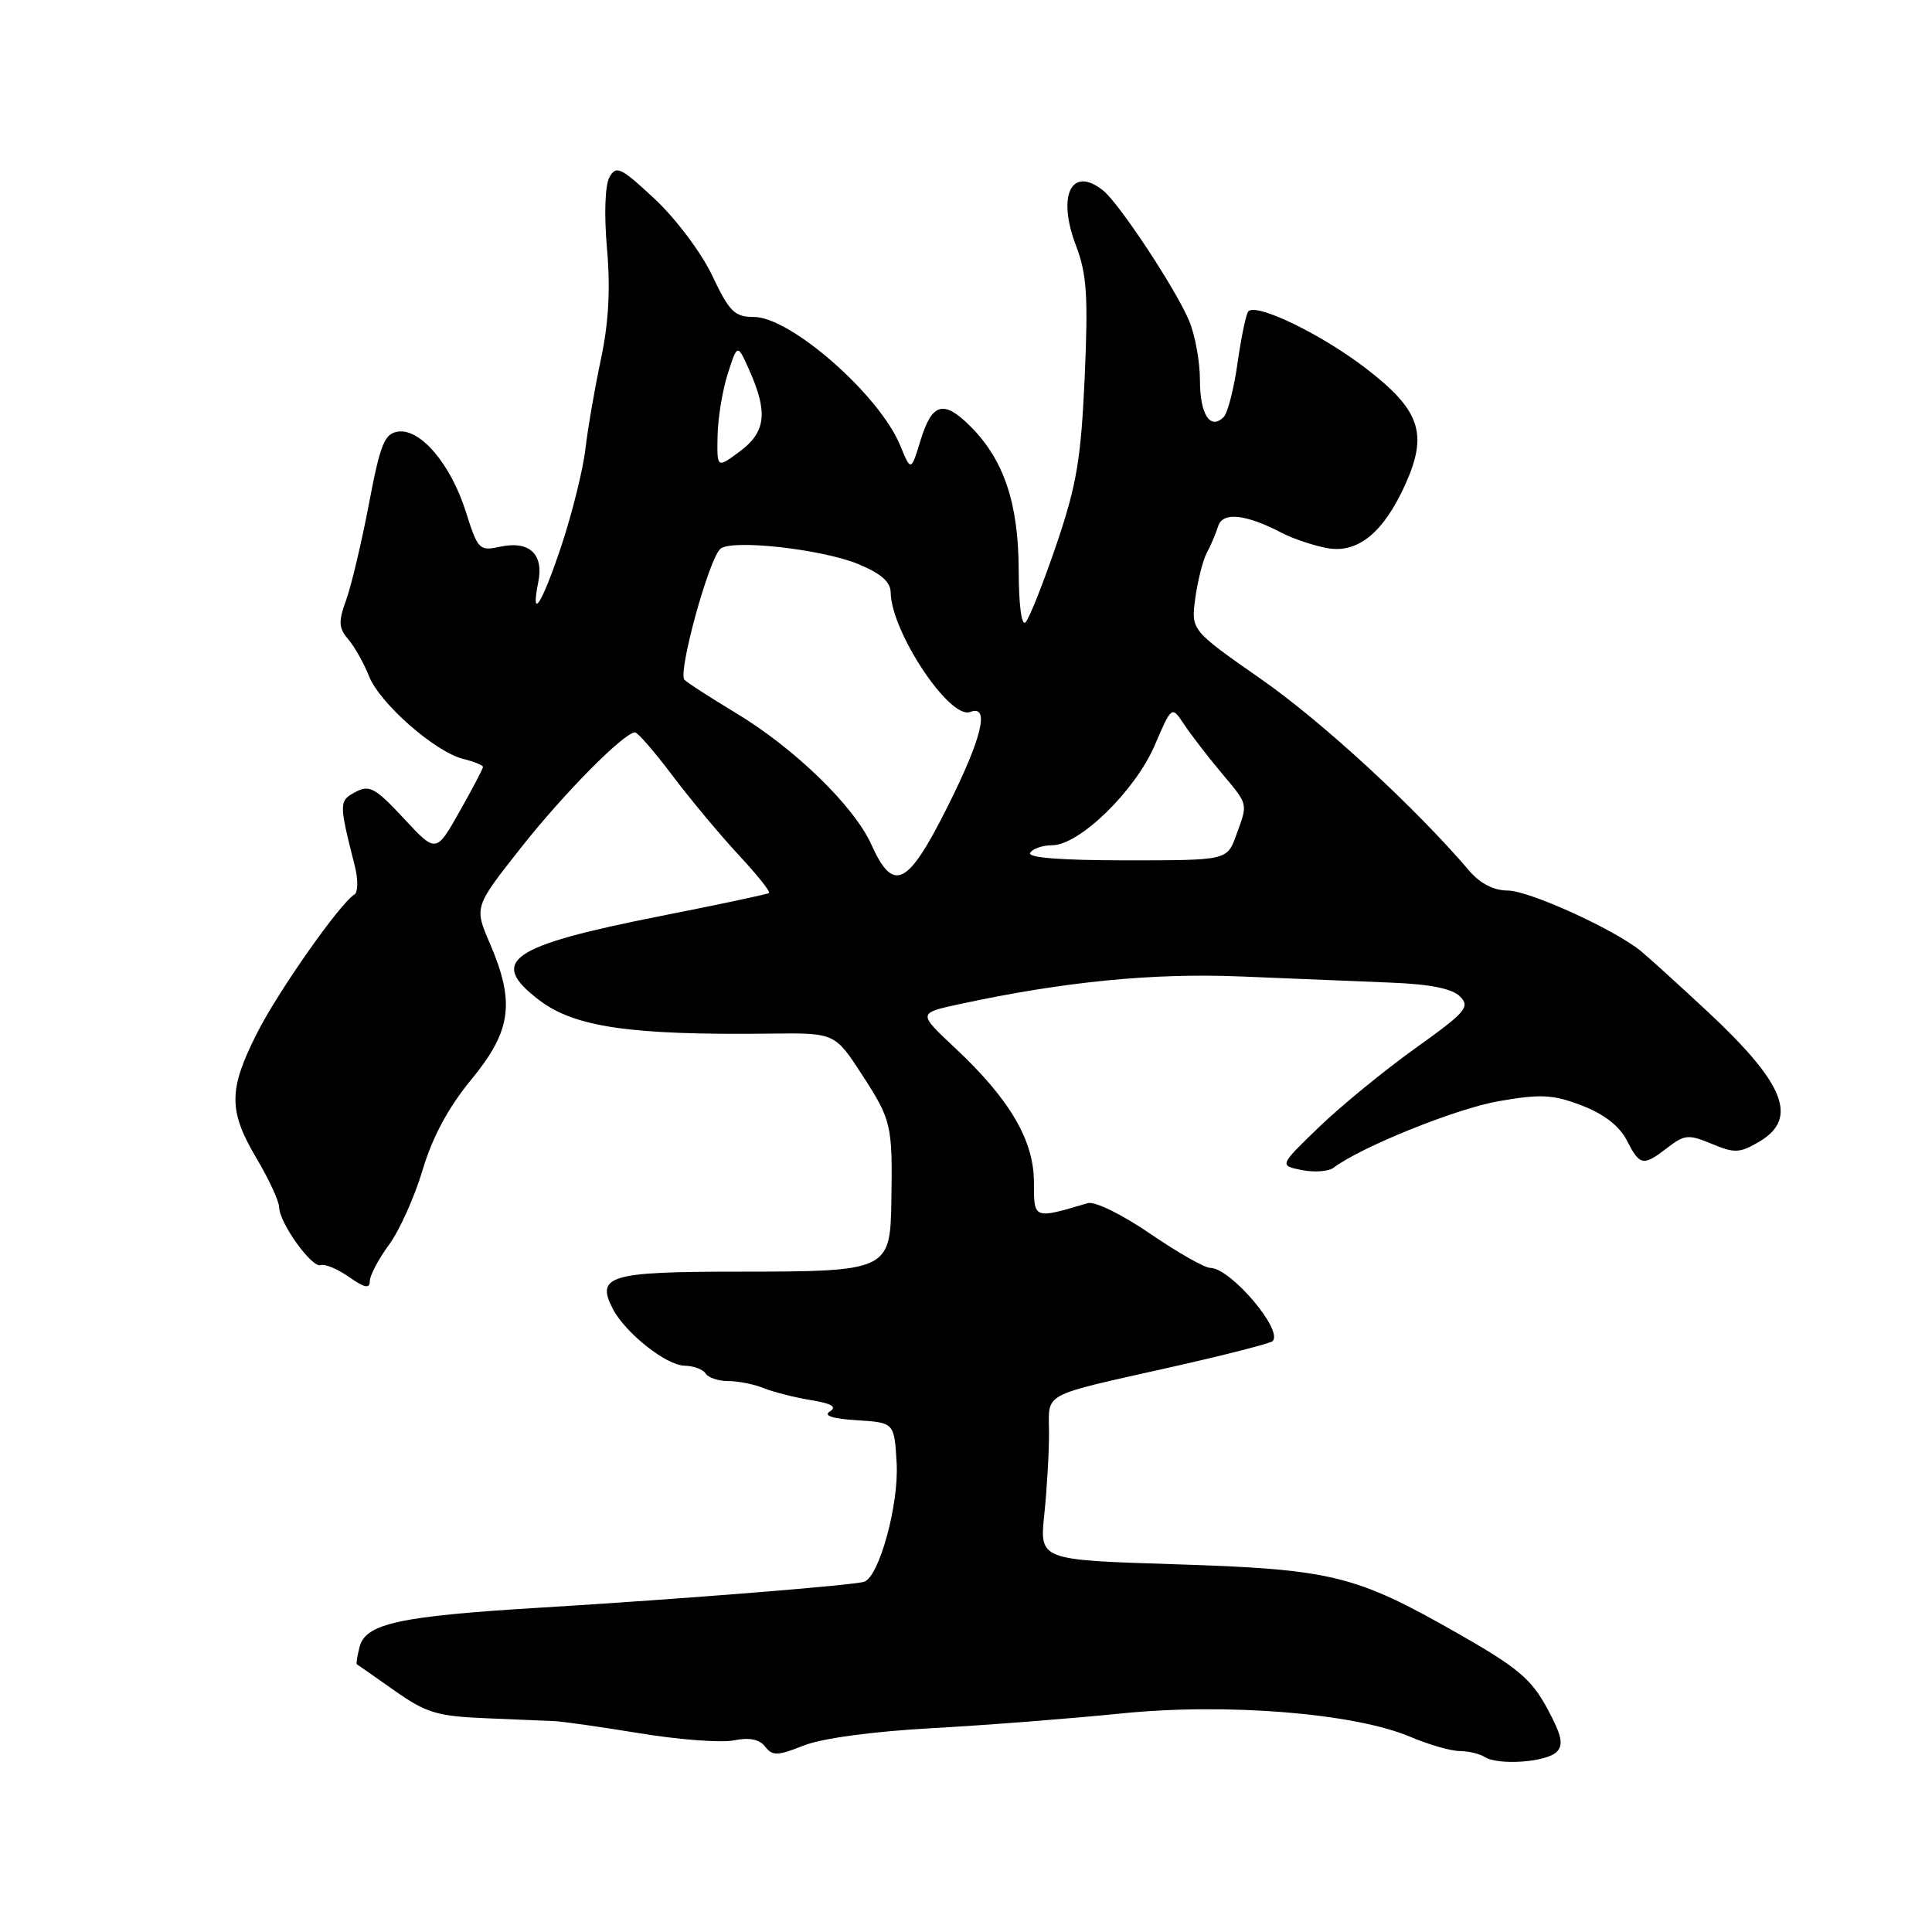 <?xml version="1.0" encoding="UTF-8" standalone="no"?>
<!DOCTYPE svg PUBLIC "-//W3C//DTD SVG 1.1//EN" "http://www.w3.org/Graphics/SVG/1.1/DTD/svg11.dtd" >
<svg xmlns="http://www.w3.org/2000/svg" xmlns:xlink="http://www.w3.org/1999/xlink" version="1.1" viewBox="0 0 256 256">
 <g >
 <path fill="currentColor"
d=" M 206.27 232.13 C 207.21 231.19 206.93 229.92 204.99 226.33 C 202.88 222.44 201.05 220.92 193.00 216.34 C 179.52 208.68 176.45 207.93 155.62 207.27 C 137.75 206.71 137.75 206.71 138.37 200.71 C 138.72 197.41 139.00 192.55 139.00 189.92 C 139.00 184.36 137.61 185.11 155.40 181.10 C 162.38 179.53 168.33 178.00 168.63 177.71 C 170.07 176.26 163.04 168.00 160.36 168.00 C 159.62 168.00 156.04 165.96 152.40 163.47 C 148.68 160.92 145.06 159.15 144.14 159.42 C 136.92 161.56 137.00 161.59 137.00 156.64 C 137.00 151.11 133.79 145.64 126.56 138.87 C 121.62 134.25 121.62 134.25 127.06 133.07 C 140.93 130.07 152.78 128.90 164.48 129.39 C 171.09 129.67 179.97 130.03 184.21 130.20 C 189.49 130.40 192.41 130.99 193.46 132.04 C 194.84 133.42 194.24 134.11 187.50 138.93 C 183.38 141.88 177.64 146.58 174.75 149.37 C 169.50 154.44 169.50 154.44 172.50 155.04 C 174.15 155.37 176.04 155.23 176.70 154.73 C 180.42 151.94 192.96 146.89 198.59 145.91 C 204.19 144.94 205.75 145.02 209.58 146.48 C 212.51 147.60 214.56 149.18 215.55 151.09 C 217.31 154.50 217.70 154.57 220.97 152.06 C 223.21 150.33 223.76 150.29 226.83 151.57 C 229.84 152.83 230.53 152.80 233.11 151.28 C 238.34 148.19 236.51 143.59 226.22 134.00 C 222.38 130.43 218.42 126.83 217.41 126.01 C 213.84 123.11 202.58 118.00 199.77 118.00 C 197.95 118.00 196.13 117.07 194.71 115.41 C 187.51 106.97 175.20 95.64 167.12 90.00 C 157.81 83.50 157.81 83.50 158.38 79.27 C 158.70 76.95 159.38 74.25 159.90 73.27 C 160.43 72.30 161.10 70.70 161.41 69.73 C 162.01 67.78 165.07 68.11 169.93 70.65 C 171.35 71.39 173.99 72.27 175.81 72.62 C 179.89 73.39 183.33 70.60 186.23 64.15 C 189.25 57.42 188.18 54.32 180.91 48.75 C 175.06 44.27 166.53 40.14 165.42 41.25 C 165.12 41.55 164.48 44.60 163.99 48.04 C 163.51 51.48 162.68 54.72 162.14 55.26 C 160.37 57.03 159.00 54.93 159.00 50.41 C 159.00 47.95 158.36 44.40 157.57 42.52 C 155.83 38.35 148.32 26.97 146.18 25.25 C 141.99 21.89 140.02 25.88 142.58 32.56 C 144.01 36.32 144.20 39.20 143.73 49.94 C 143.24 60.84 142.67 64.25 139.98 72.16 C 138.23 77.30 136.39 81.93 135.90 82.45 C 135.36 83.02 134.99 80.19 134.98 75.45 C 134.95 66.70 133.01 60.91 128.60 56.51 C 125.06 52.96 123.51 53.37 122.01 58.25 C 120.71 62.50 120.71 62.50 119.27 59.00 C 116.52 52.32 104.76 42.00 99.90 42.00 C 97.34 42.00 96.65 41.32 94.39 36.55 C 92.95 33.51 89.59 29.02 86.78 26.39 C 82.28 22.18 81.65 21.88 80.76 23.47 C 80.17 24.53 80.03 28.36 80.43 32.94 C 80.90 38.26 80.65 42.78 79.63 47.57 C 78.82 51.38 77.89 56.75 77.57 59.50 C 77.25 62.25 75.82 67.99 74.41 72.25 C 71.82 80.04 70.25 82.52 71.33 77.09 C 72.07 73.39 70.10 71.60 66.24 72.45 C 63.52 73.04 63.31 72.83 61.72 67.79 C 59.73 61.50 55.70 56.75 52.73 57.19 C 50.95 57.46 50.39 58.83 48.89 66.75 C 47.92 71.84 46.56 77.57 45.88 79.47 C 44.82 82.38 44.86 83.21 46.15 84.71 C 46.99 85.70 48.22 87.89 48.89 89.58 C 50.31 93.19 57.62 99.62 61.38 100.56 C 62.82 100.92 64.00 101.40 64.00 101.62 C 64.00 101.85 62.60 104.51 60.89 107.54 C 57.78 113.05 57.78 113.05 53.49 108.43 C 49.71 104.37 48.95 103.96 47.09 104.95 C 44.90 106.12 44.90 106.39 47.01 114.74 C 47.47 116.53 47.44 118.23 46.97 118.52 C 45.02 119.73 36.85 131.35 34.03 136.95 C 30.26 144.41 30.26 147.19 34.00 153.50 C 35.63 156.25 36.97 159.15 36.98 159.94 C 37.01 162.03 41.32 168.05 42.50 167.64 C 43.05 167.44 44.74 168.15 46.25 169.21 C 48.31 170.66 49.00 170.79 49.00 169.76 C 49.00 169.01 50.14 166.85 51.53 164.96 C 52.92 163.08 54.93 158.61 56.00 155.02 C 57.32 150.61 59.42 146.72 62.48 143.01 C 67.76 136.59 68.27 132.83 64.92 125.03 C 62.83 120.18 62.83 120.18 69.02 112.34 C 74.68 105.16 82.60 97.15 84.13 97.04 C 84.48 97.02 86.71 99.59 89.09 102.75 C 91.47 105.91 95.42 110.64 97.86 113.27 C 100.30 115.89 102.12 118.16 101.90 118.33 C 101.68 118.49 95.24 119.86 87.58 121.37 C 67.52 125.34 64.63 127.33 71.43 132.51 C 76.14 136.11 83.54 137.18 102.06 136.96 C 110.62 136.86 110.62 136.86 114.24 142.43 C 118.13 148.43 118.28 149.06 118.11 159.21 C 117.96 168.37 117.67 168.50 97.71 168.50 C 80.74 168.50 78.92 169.05 81.21 173.45 C 82.88 176.64 88.27 180.91 90.69 180.96 C 91.90 180.98 93.16 181.45 93.50 182.00 C 93.84 182.55 95.20 183.00 96.51 183.00 C 97.83 183.00 99.94 183.42 101.20 183.94 C 102.47 184.45 105.27 185.16 107.43 185.52 C 110.19 185.97 110.95 186.41 109.97 187.02 C 109.06 187.58 110.28 187.98 113.54 188.19 C 118.50 188.50 118.50 188.50 118.81 193.87 C 119.12 199.34 116.50 208.92 114.51 209.59 C 113.10 210.06 90.54 211.87 71.64 213.02 C 52.94 214.15 48.46 215.12 47.65 218.21 C 47.34 219.42 47.17 220.47 47.29 220.53 C 47.41 220.60 49.65 222.16 52.27 224.01 C 56.45 226.96 57.94 227.41 64.27 227.67 C 68.25 227.84 72.40 228.01 73.50 228.06 C 74.60 228.11 79.70 228.84 84.84 229.68 C 89.97 230.52 95.54 230.94 97.22 230.61 C 99.29 230.19 100.63 230.46 101.39 231.44 C 102.35 232.69 103.03 232.67 106.50 231.29 C 108.93 230.33 115.61 229.43 123.50 228.99 C 130.65 228.60 141.90 227.72 148.50 227.05 C 162.45 225.62 179.46 226.99 186.88 230.14 C 189.28 231.16 192.21 232.01 193.38 232.02 C 194.54 232.02 196.05 232.38 196.71 232.80 C 198.53 233.96 204.89 233.51 206.27 232.13 Z  M 115.45 111.89 C 113.15 106.79 105.21 99.09 97.40 94.41 C 94.16 92.46 91.14 90.51 90.70 90.08 C 89.77 89.17 93.97 73.89 95.48 72.70 C 97.07 71.44 108.91 72.77 113.69 74.73 C 116.71 75.97 118.00 77.09 118.02 78.50 C 118.09 83.72 125.84 95.38 128.55 94.34 C 131.21 93.32 130.14 97.77 125.49 107.02 C 120.25 117.46 118.37 118.37 115.45 111.89 Z  M 136.50 113.00 C 136.84 112.45 138.15 112.00 139.42 112.00 C 143.01 112.00 150.41 104.80 152.99 98.79 C 155.26 93.51 155.26 93.51 156.88 95.96 C 157.77 97.30 159.96 100.15 161.75 102.29 C 165.48 106.76 165.37 106.33 163.80 110.68 C 162.60 114.00 162.60 114.00 149.24 114.00 C 140.59 114.00 136.10 113.65 136.50 113.00 Z  M 95.08 57.78 C 95.12 55.43 95.73 51.70 96.44 49.50 C 97.72 45.50 97.72 45.50 99.36 49.22 C 101.78 54.70 101.45 57.29 98.00 59.84 C 95.00 62.06 95.00 62.06 95.08 57.78 Z "/>
</g>
</svg>